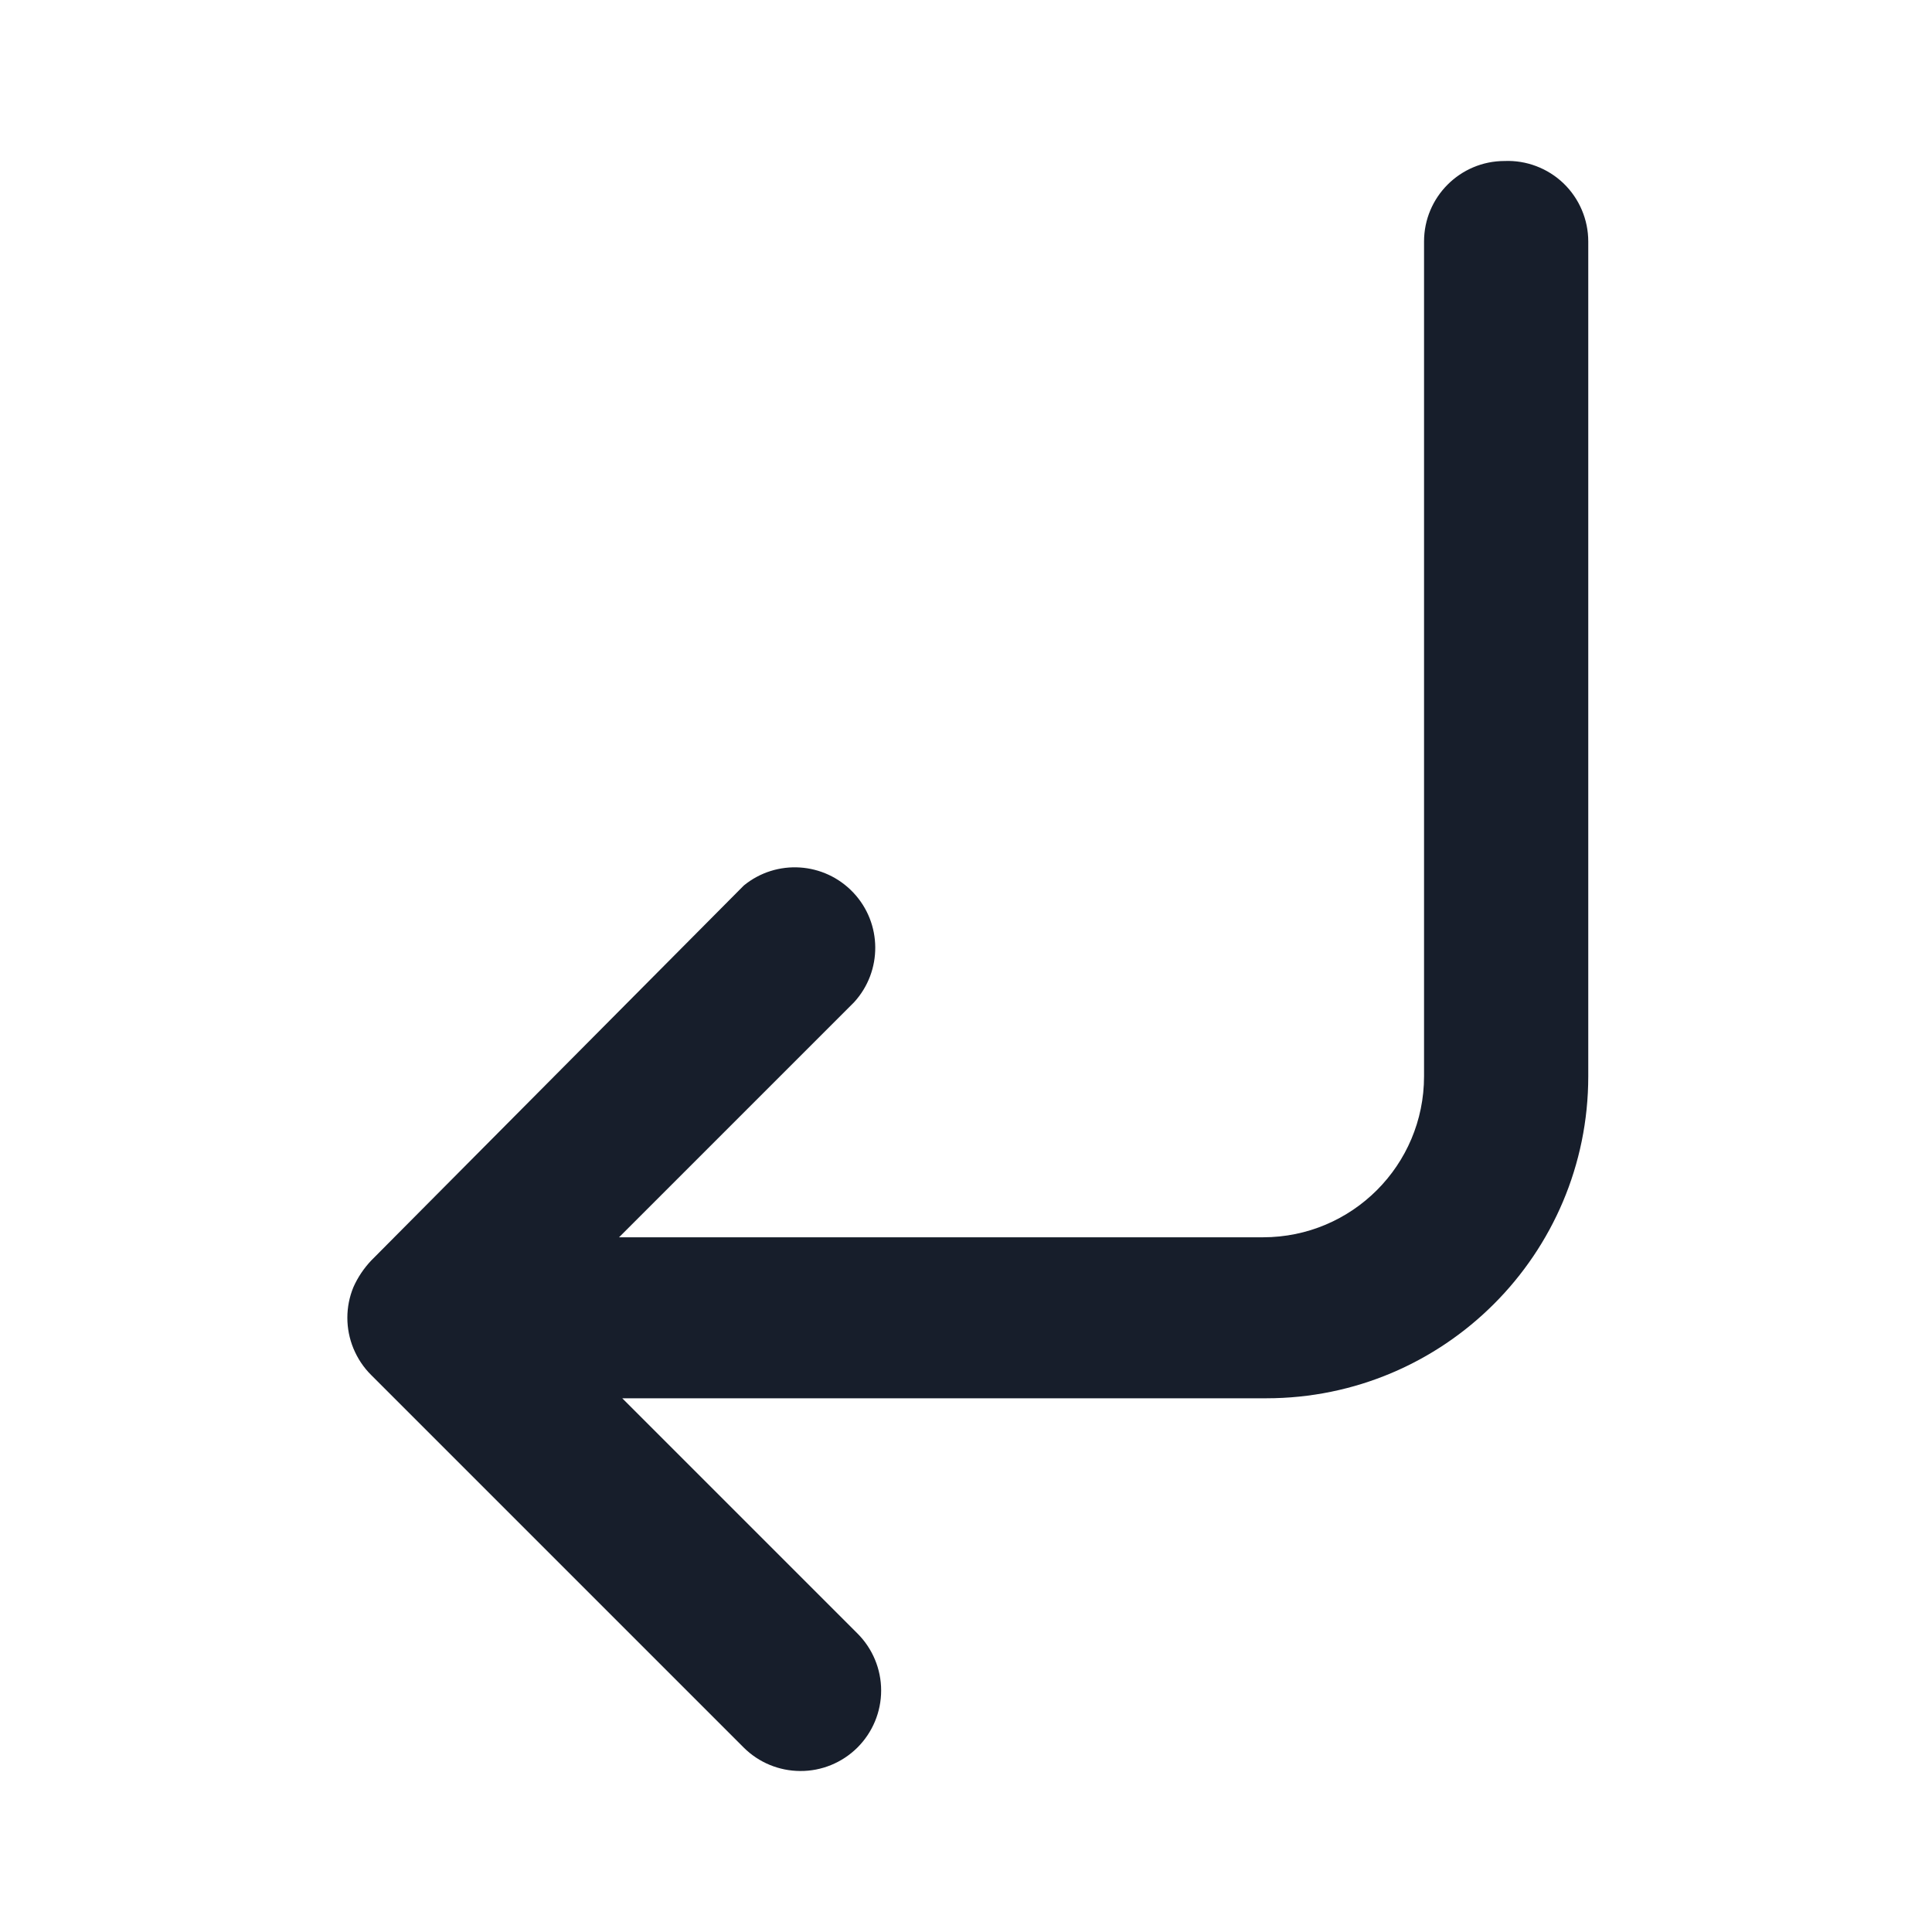 <svg width="24" height="24" viewBox="0 0 24 24" fill="none" xmlns="http://www.w3.org/2000/svg">
<path fill-rule="evenodd" clip-rule="evenodd" d="M18.69 2C18.138 2 17.69 2.448 17.69 3V13.37C17.69 14.475 16.795 15.37 15.69 15.37H7.69L10.61 12.45C10.964 12.063 10.96 11.469 10.6 11.088C10.239 10.706 9.646 10.668 9.24 11L4.61 15.66C4.519 15.757 4.444 15.868 4.39 15.99C4.29 16.233 4.29 16.506 4.39 16.75C4.441 16.873 4.515 16.986 4.61 17.08L9.24 21.71C9.426 21.895 9.678 21.999 9.94 22C10.206 22.002 10.461 21.897 10.65 21.71C10.839 21.522 10.946 21.267 10.946 21C10.946 20.733 10.839 20.478 10.65 20.29L7.73 17.37H15.73C17.939 17.37 19.73 15.579 19.73 13.37V3C19.73 2.728 19.619 2.467 19.423 2.278C19.227 2.09 18.962 1.989 18.69 2Z" fill="#171E2B"/>
</svg>

